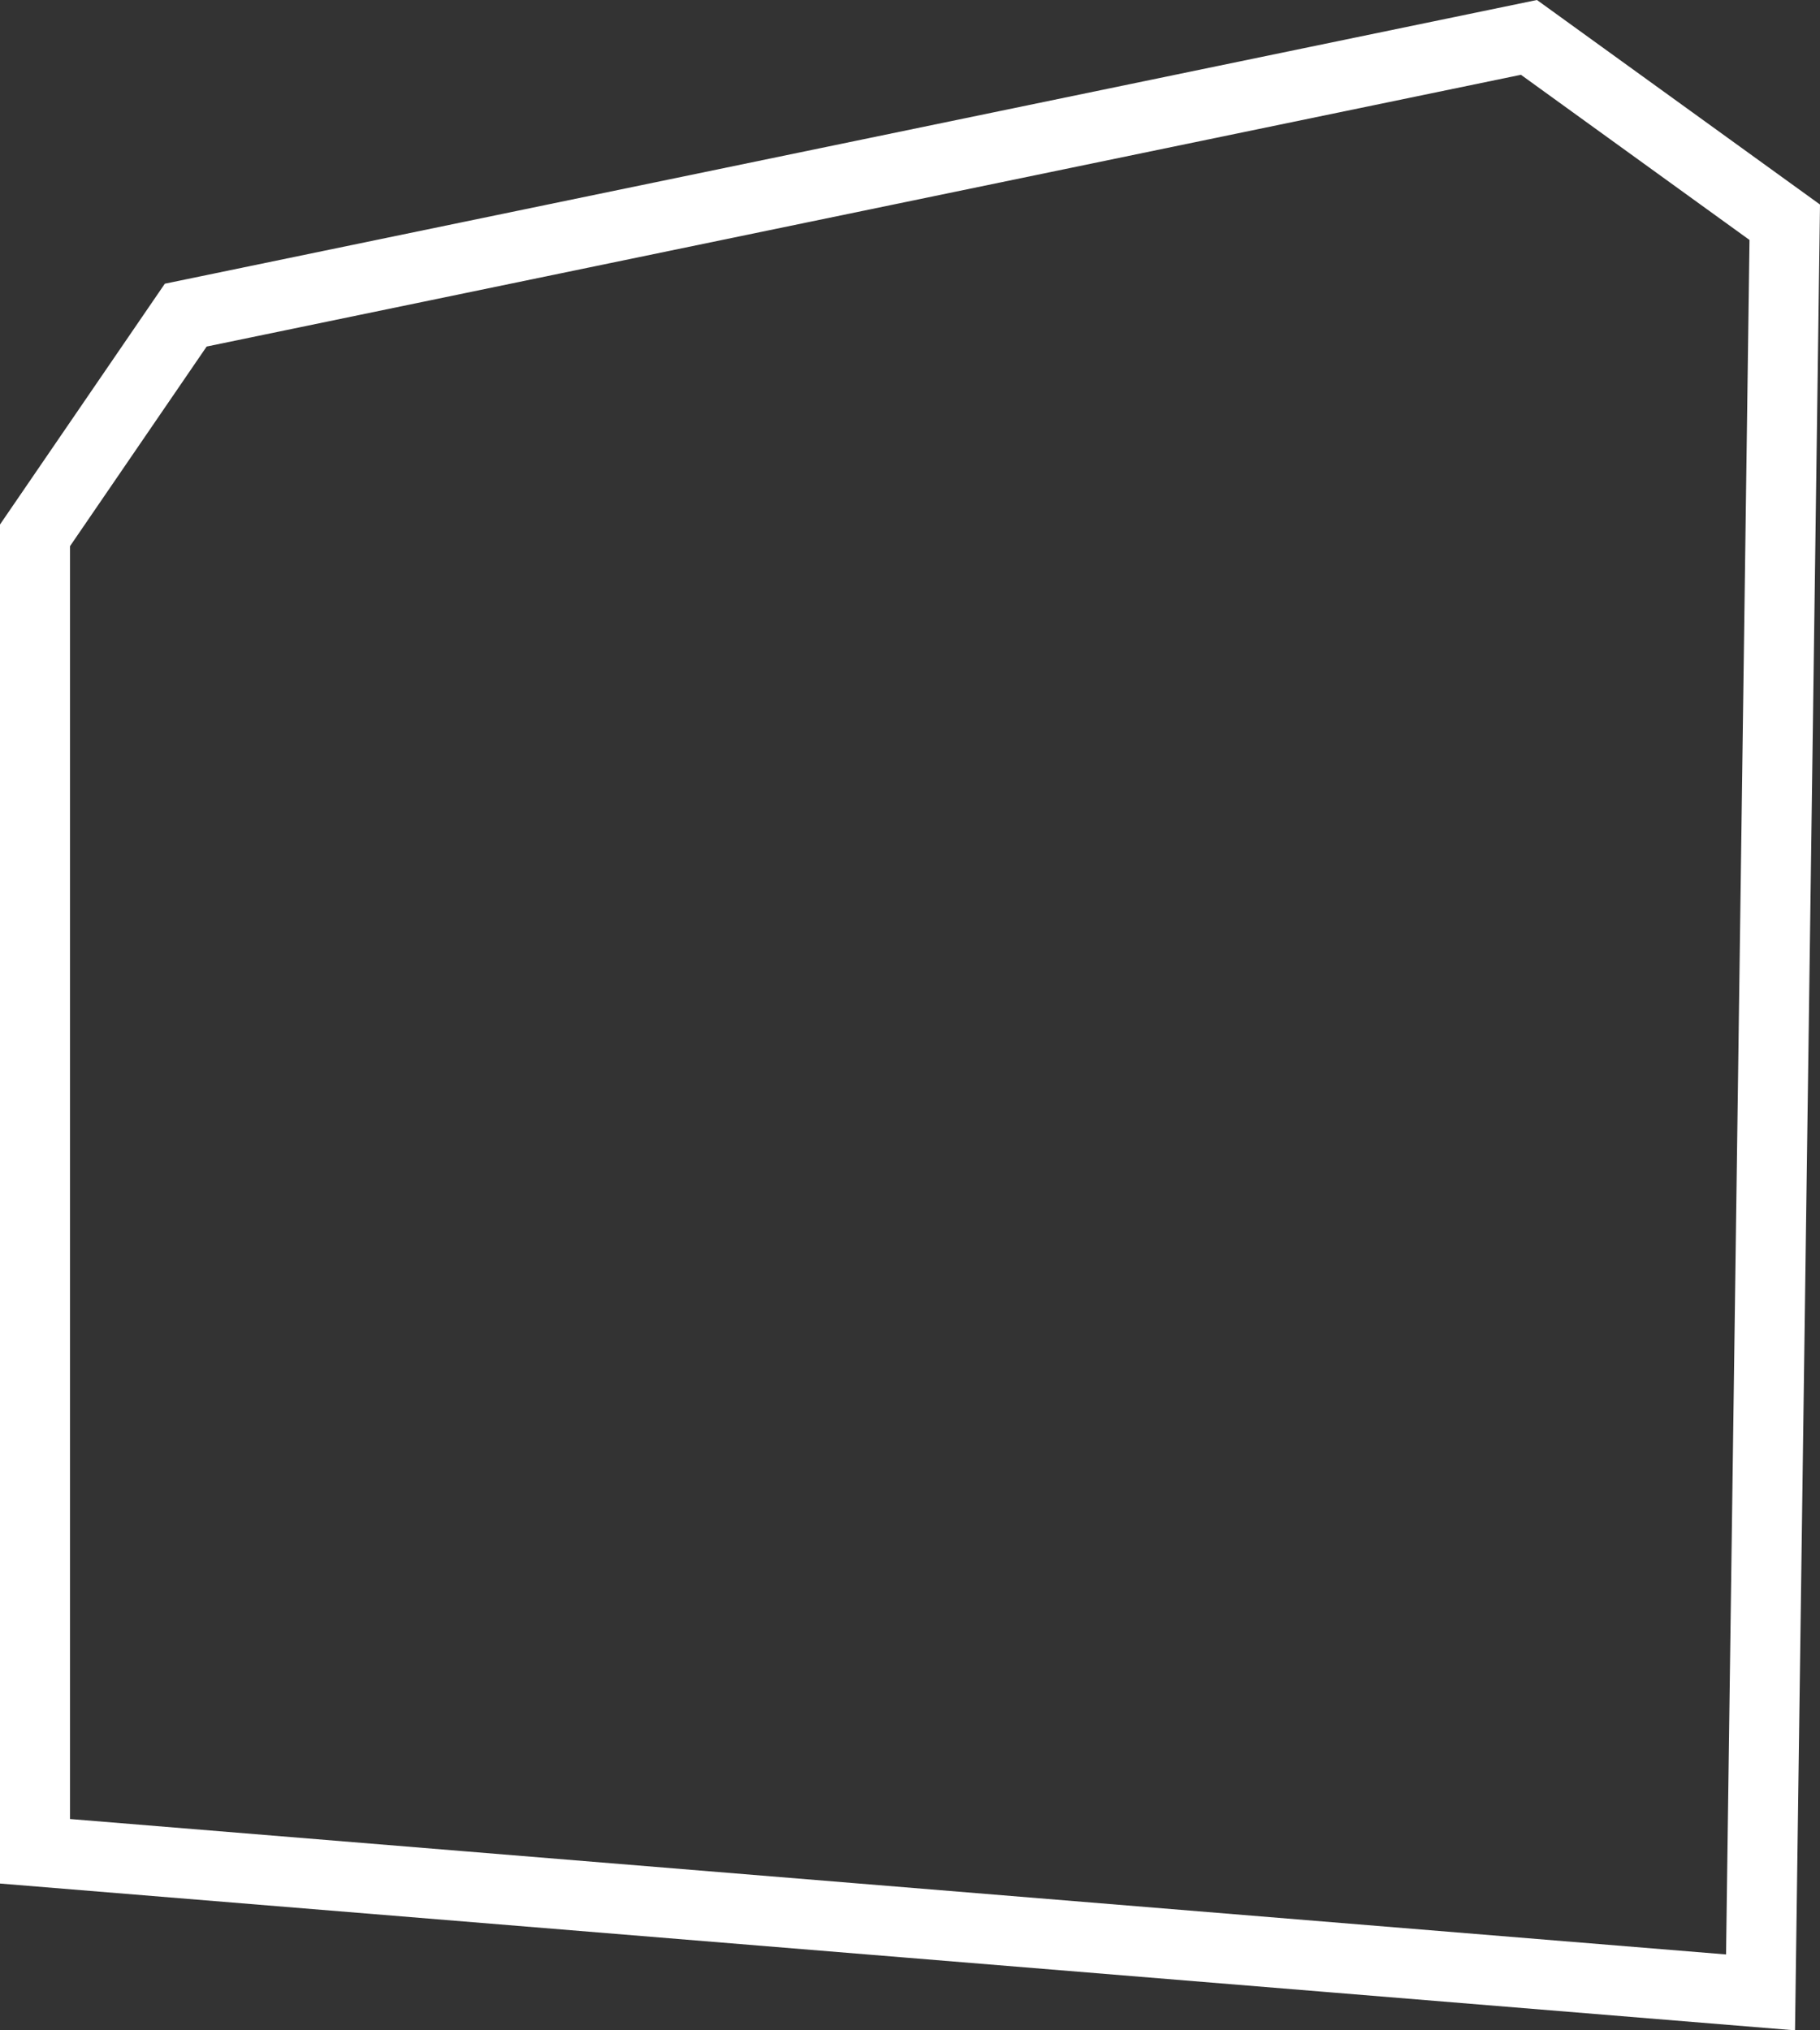 <svg width="52" height="58" viewBox="0 0 52 58" fill="none" xmlns="http://www.w3.org/2000/svg">
<rect x="0" y="0" width="52" height="58" fill="#333333" stroke="none"/>
<path d="M50.301 56.916L1 52.885V15.293L5.307 9.002L43.684 1.068L50.993 6.349L50.301 56.916Z" stroke="white" stroke-width="2"/>
</svg>
